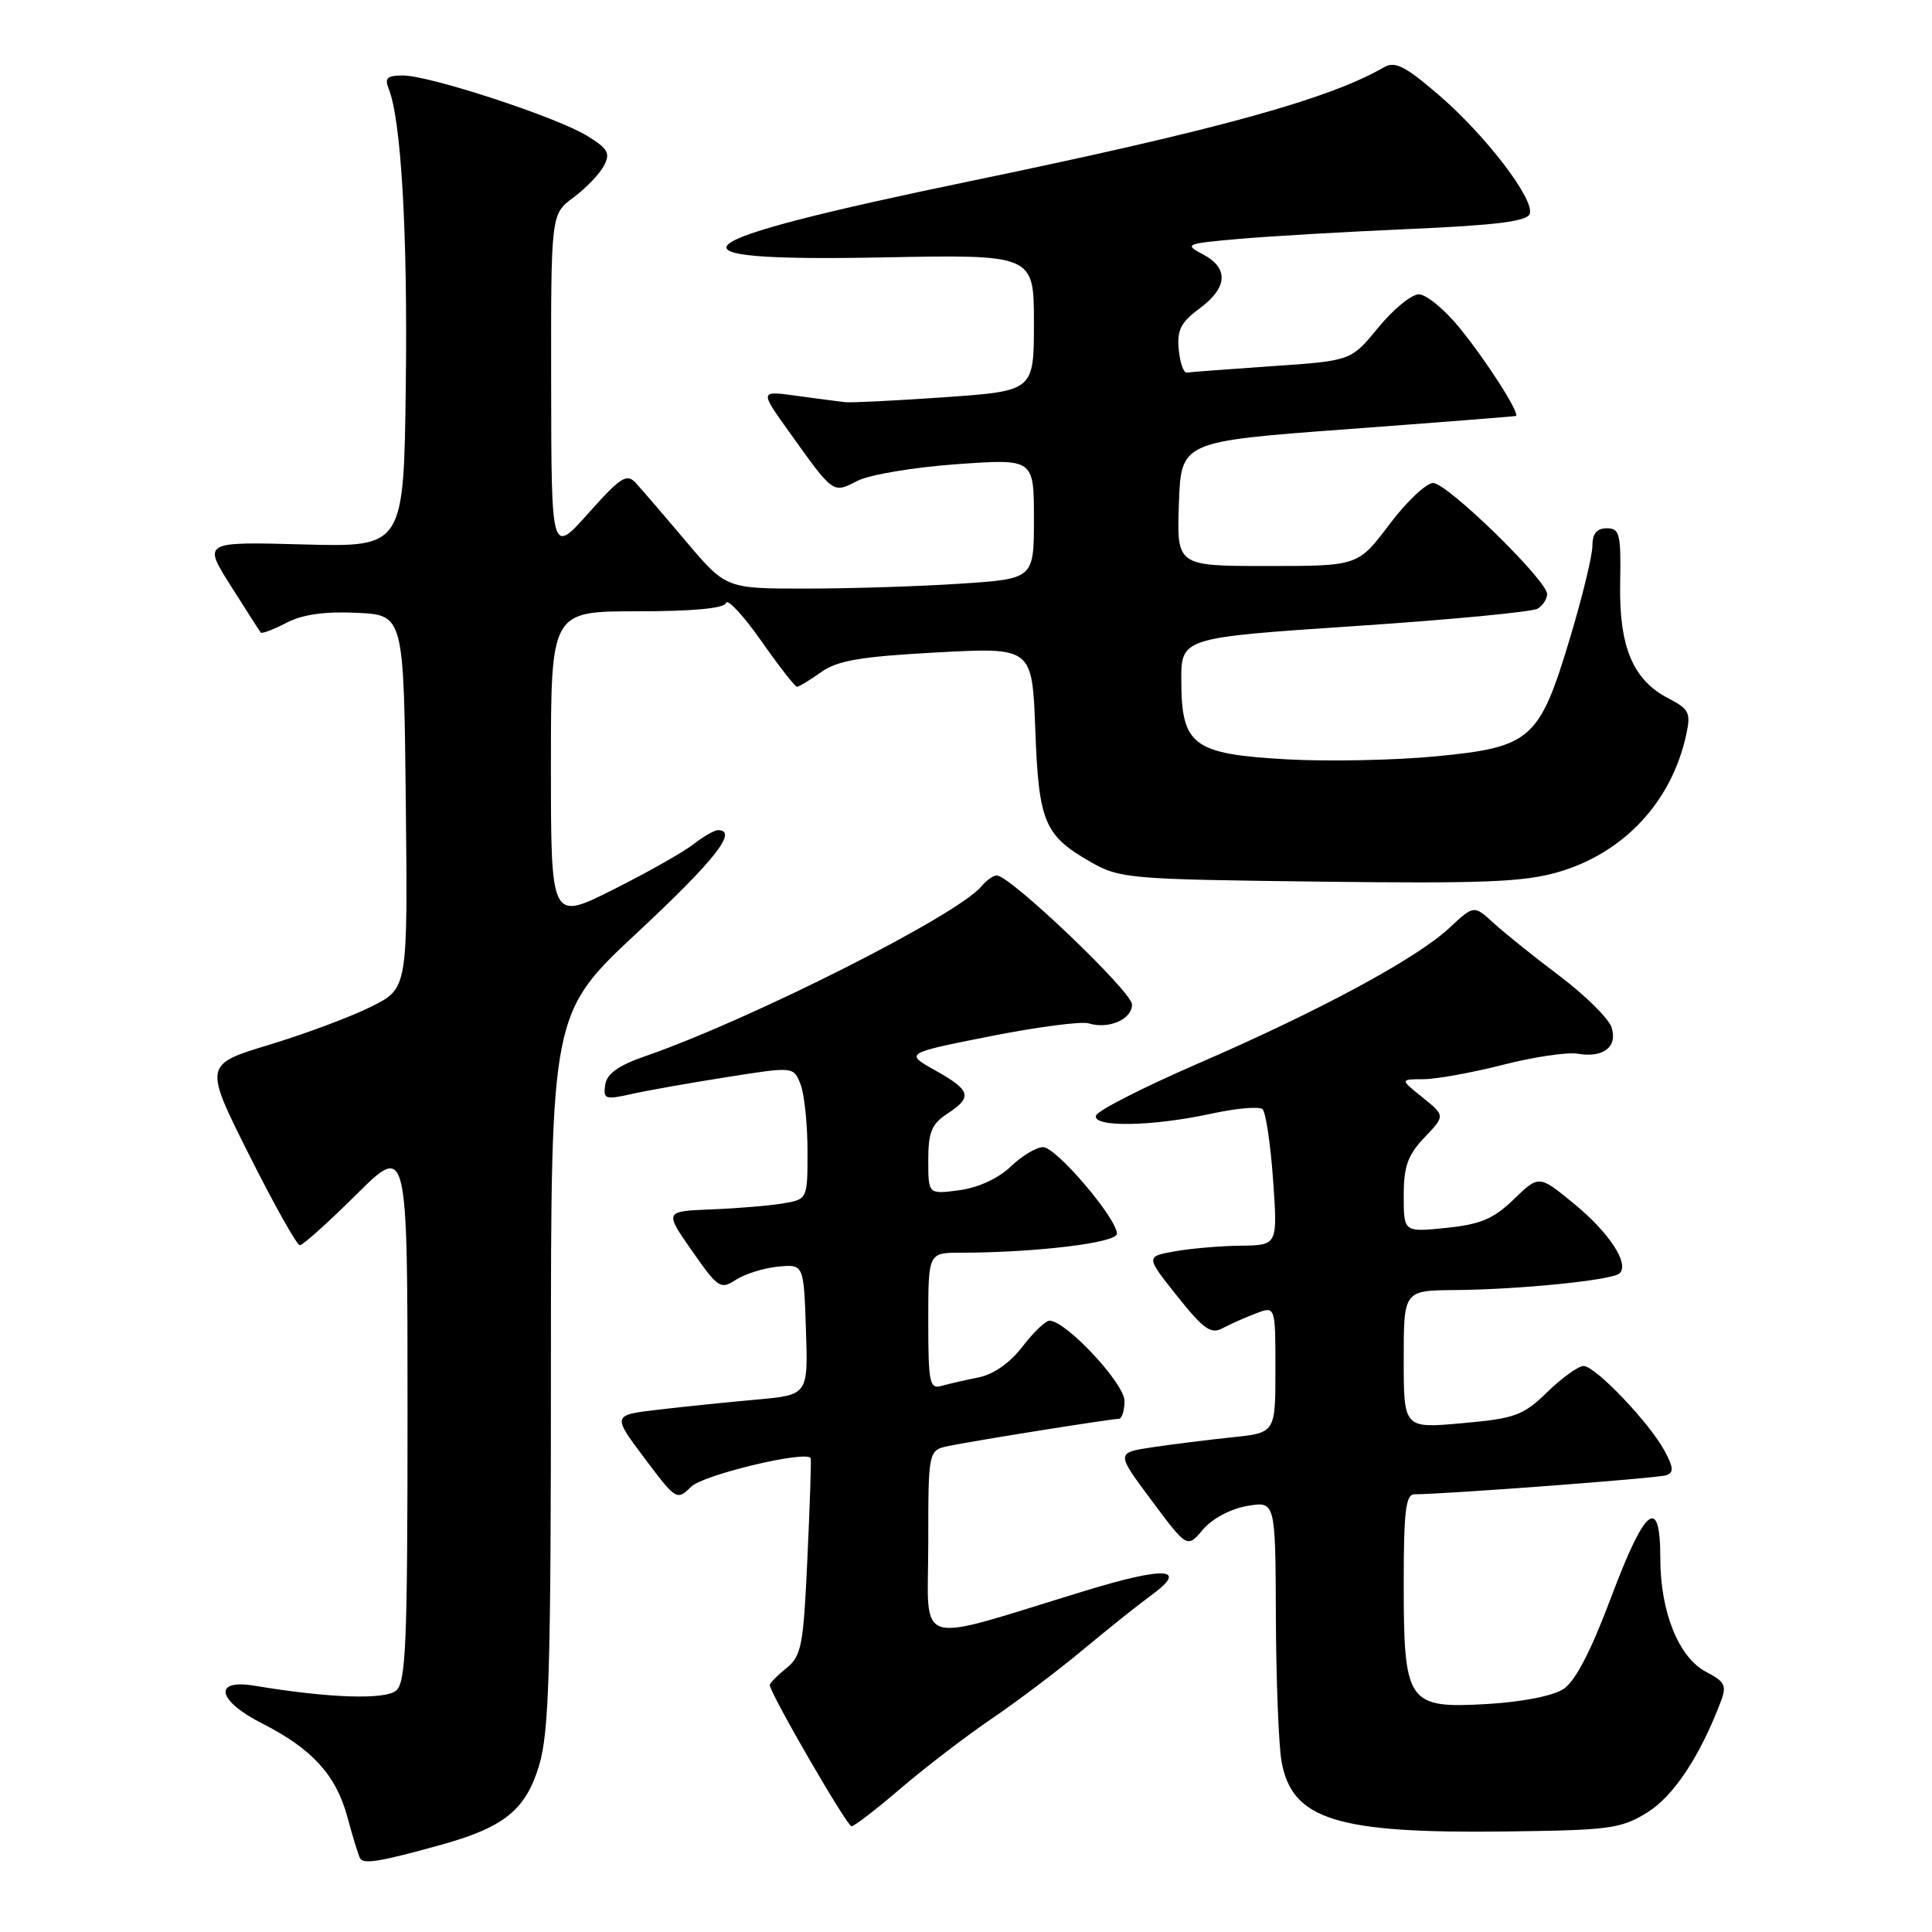 <?xml version="1.0" encoding="UTF-8" standalone="no"?>
<!DOCTYPE svg PUBLIC "-//W3C//DTD SVG 1.1//EN" "http://www.w3.org/Graphics/SVG/1.1/DTD/svg11.dtd" >
<svg xmlns="http://www.w3.org/2000/svg" xmlns:xlink="http://www.w3.org/1999/xlink" version="1.1" viewBox="0 0 256 256">
 <g >
 <path fill="currentColor"
d=" M 58.50 244.43 C 66.84 242.11 69.69 239.79 71.45 233.87 C 72.76 229.46 73.00 221.19 73.00 181.44 C 73.00 134.25 73.00 134.25 84.50 123.52 C 94.72 113.99 97.86 110.00 95.13 110.00 C 94.66 110.00 93.20 110.84 91.88 111.87 C 90.57 112.90 85.79 115.60 81.25 117.88 C 73.00 122.02 73.00 122.02 73.00 101.51 C 73.00 81.00 73.00 81.00 84.42 81.00 C 91.84 81.00 95.96 80.61 96.20 79.90 C 96.40 79.29 98.49 81.54 100.85 84.90 C 103.20 88.25 105.34 91.00 105.60 91.00 C 105.87 91.00 107.30 90.13 108.79 89.07 C 110.97 87.52 113.99 87.00 124.14 86.45 C 136.77 85.77 136.77 85.77 137.18 96.64 C 137.63 108.91 138.37 110.69 144.44 114.17 C 148.36 116.42 149.41 116.51 174.74 116.82 C 196.53 117.09 201.92 116.88 206.49 115.55 C 215.20 113.01 221.52 106.22 223.44 97.31 C 224.06 94.46 223.81 93.95 221.08 92.54 C 216.36 90.10 214.52 85.71 214.68 77.25 C 214.80 70.74 214.62 70.00 212.91 70.00 C 211.58 70.00 211.00 70.71 211.00 72.34 C 211.00 73.62 209.67 79.11 208.04 84.52 C 203.99 98.02 202.89 99.00 190.35 100.21 C 184.93 100.74 176.03 100.92 170.56 100.62 C 158.08 99.92 156.56 98.80 156.53 90.25 C 156.50 84.50 156.50 84.50 179.50 82.96 C 192.15 82.12 203.06 81.08 203.75 80.65 C 204.44 80.23 205.00 79.36 205.00 78.72 C 205.00 76.90 191.76 64.00 189.90 64.00 C 188.99 64.00 186.37 66.47 184.09 69.50 C 179.94 75.00 179.94 75.00 167.93 75.00 C 155.92 75.00 155.92 75.00 156.21 66.75 C 156.50 58.50 156.50 58.50 178.50 56.87 C 190.60 55.97 200.66 55.18 200.85 55.12 C 201.50 54.90 196.92 47.73 193.33 43.36 C 191.37 40.96 188.97 39.00 188.00 39.00 C 187.03 39.00 184.62 40.98 182.63 43.40 C 179.03 47.81 179.03 47.81 168.52 48.52 C 162.74 48.92 157.68 49.30 157.26 49.37 C 156.84 49.44 156.36 48.07 156.19 46.32 C 155.94 43.75 156.47 42.71 158.94 40.88 C 162.69 38.11 162.85 35.51 159.37 33.69 C 156.87 32.38 157.10 32.28 164.12 31.66 C 168.18 31.30 178.40 30.71 186.84 30.34 C 198.14 29.85 202.32 29.33 202.69 28.36 C 203.42 26.48 196.78 17.82 190.50 12.46 C 186.09 8.69 184.83 8.07 183.33 8.94 C 176.06 13.15 161.12 17.26 128.81 23.95 C 89.31 32.13 86.29 34.70 116.84 34.11 C 137.00 33.72 137.00 33.72 137.00 42.76 C 137.00 51.80 137.00 51.80 125.25 52.63 C 118.79 53.08 112.83 53.38 112.00 53.29 C 111.17 53.20 108.29 52.82 105.58 52.45 C 100.66 51.77 100.66 51.77 104.50 57.13 C 110.51 65.54 110.32 65.40 113.63 63.71 C 115.21 62.90 121.11 61.91 126.75 61.51 C 137.00 60.78 137.00 60.78 137.00 68.74 C 137.00 76.70 137.00 76.70 127.25 77.34 C 121.89 77.70 112.71 77.99 106.85 77.99 C 96.20 78.00 96.20 78.00 90.91 71.75 C 88.01 68.31 85.01 64.83 84.25 64.00 C 83.05 62.69 82.26 63.19 77.97 68.00 C 73.06 73.50 73.06 73.50 73.03 50.94 C 73.00 28.38 73.00 28.38 75.97 26.18 C 77.60 24.97 79.42 23.09 80.00 22.00 C 80.91 20.30 80.59 19.72 77.78 17.99 C 73.75 15.51 56.93 10.00 53.38 10.00 C 51.30 10.00 50.93 10.35 51.50 11.75 C 53.15 15.81 54.03 30.88 53.77 51.00 C 53.50 72.50 53.50 72.50 40.19 72.14 C 26.88 71.78 26.88 71.78 30.59 77.64 C 32.63 80.86 34.41 83.65 34.55 83.82 C 34.70 84.00 36.22 83.42 37.95 82.53 C 40.10 81.41 43.03 81.00 47.29 81.20 C 53.50 81.50 53.50 81.50 53.77 106.22 C 54.03 130.95 54.03 130.95 49.27 133.35 C 46.65 134.67 40.57 136.95 35.76 138.41 C 27.01 141.06 27.01 141.06 33.01 153.03 C 36.32 159.61 39.34 165.00 39.73 165.00 C 40.13 165.00 43.50 161.97 47.22 158.28 C 54.00 151.55 54.00 151.55 54.00 187.15 C 54.00 217.82 53.79 222.93 52.48 224.02 C 50.98 225.26 43.48 225.00 33.75 223.37 C 28.17 222.43 28.76 225.34 34.76 228.38 C 41.35 231.72 44.53 235.21 46.03 240.76 C 46.73 243.37 47.49 245.84 47.72 246.25 C 48.15 247.06 50.50 246.66 58.50 244.43 Z  M 218.29 240.15 C 221.78 237.97 225.25 232.74 228.02 225.45 C 228.82 223.35 228.55 222.82 226.10 221.55 C 222.45 219.66 220.00 213.62 220.00 206.48 C 220.00 198.05 217.99 199.64 213.49 211.63 C 210.80 218.80 208.74 222.77 207.17 223.80 C 205.78 224.72 201.67 225.52 197.06 225.79 C 186.48 226.40 186.00 225.71 186.00 209.78 C 186.00 200.27 186.27 198.00 187.42 198.00 C 191.41 198.00 219.68 195.87 220.78 195.48 C 221.80 195.13 221.76 194.46 220.58 192.27 C 218.58 188.54 211.39 181.00 209.83 181.00 C 209.15 181.00 206.99 182.55 205.04 184.44 C 201.82 187.57 200.79 187.95 193.75 188.58 C 186.00 189.28 186.00 189.28 186.00 180.14 C 186.00 171.00 186.00 171.00 192.75 170.94 C 201.55 170.86 213.71 169.62 214.61 168.72 C 215.92 167.42 213.22 163.31 208.54 159.48 C 203.92 155.69 203.92 155.69 200.60 158.90 C 197.92 161.50 196.21 162.23 191.64 162.70 C 186.00 163.28 186.00 163.28 186.00 158.44 C 186.00 154.54 186.53 153.06 188.75 150.72 C 191.50 147.84 191.50 147.84 188.50 145.42 C 185.50 143.01 185.50 143.01 188.59 143.00 C 190.29 143.00 195.03 142.14 199.12 141.10 C 203.21 140.05 207.67 139.39 209.03 139.62 C 212.45 140.21 214.37 138.73 213.54 136.13 C 213.17 134.97 210.09 131.92 206.69 129.35 C 203.28 126.78 199.33 123.61 197.90 122.30 C 195.30 119.92 195.30 119.92 192.03 122.97 C 187.70 127.01 174.85 133.95 158.73 140.93 C 151.52 144.06 145.45 147.15 145.23 147.81 C 144.70 149.40 152.63 149.28 160.50 147.57 C 163.80 146.85 166.85 146.58 167.29 146.97 C 167.72 147.36 168.35 151.57 168.69 156.34 C 169.30 165.00 169.30 165.00 164.40 165.06 C 161.70 165.09 157.77 165.43 155.65 165.81 C 151.81 166.50 151.81 166.50 155.98 171.74 C 159.49 176.14 160.46 176.83 162.01 175.99 C 163.03 175.45 165.02 174.56 166.43 174.03 C 169.00 173.05 169.00 173.05 169.00 181.45 C 169.00 189.86 169.00 189.86 163.25 190.45 C 160.09 190.78 155.34 191.38 152.69 191.77 C 147.88 192.50 147.88 192.50 152.59 198.82 C 157.31 205.15 157.31 205.15 159.40 202.67 C 160.62 201.23 163.07 199.92 165.25 199.55 C 169.00 198.91 169.00 198.91 169.06 214.20 C 169.09 222.62 169.43 231.25 169.81 233.39 C 171.18 241.11 177.07 242.96 199.50 242.68 C 213.34 242.51 214.79 242.32 218.29 240.15 Z  M 119.43 236.90 C 122.70 234.11 128.10 229.98 131.43 227.72 C 134.77 225.45 140.23 221.33 143.56 218.55 C 146.90 215.77 150.95 212.54 152.56 211.37 C 157.56 207.73 154.44 207.53 143.75 210.80 C 120.68 217.85 123.00 218.55 123.00 204.53 C 123.00 192.16 123.00 192.16 125.75 191.59 C 129.12 190.89 147.21 188.01 148.25 188.00 C 148.66 188.00 149.00 186.93 149.00 185.63 C 149.00 183.31 141.24 175.00 139.07 175.00 C 138.54 175.00 136.92 176.55 135.48 178.44 C 133.85 180.57 131.66 182.11 129.68 182.51 C 127.93 182.86 125.71 183.37 124.75 183.64 C 123.18 184.09 123.00 183.22 123.00 175.07 C 123.00 166.00 123.00 166.00 127.25 165.99 C 137.24 165.98 148.00 164.68 148.00 163.48 C 148.00 161.45 139.95 152.00 138.22 152.00 C 137.33 152.00 135.40 153.16 133.92 154.58 C 132.28 156.15 129.61 157.38 127.11 157.71 C 123.00 158.26 123.00 158.26 123.00 153.75 C 123.00 150.03 123.44 148.94 125.50 147.59 C 128.90 145.36 128.67 144.50 123.94 141.84 C 119.87 139.56 119.87 139.56 131.19 137.31 C 137.41 136.08 143.29 135.31 144.25 135.60 C 146.92 136.42 150.00 135.07 150.00 133.10 C 150.00 131.42 133.84 116.00 132.08 116.00 C 131.62 116.00 130.70 116.65 130.04 117.45 C 126.86 121.28 99.55 135.07 85.50 139.95 C 81.93 141.18 80.41 142.27 80.19 143.75 C 79.91 145.65 80.19 145.75 83.69 144.96 C 85.79 144.49 91.48 143.48 96.34 142.72 C 105.17 141.32 105.17 141.32 106.09 143.72 C 106.59 145.05 107.00 149.01 107.00 152.52 C 107.00 158.91 107.00 158.91 103.75 159.46 C 101.96 159.76 97.69 160.12 94.27 160.25 C 88.03 160.50 88.03 160.50 91.70 165.75 C 95.15 170.69 95.48 170.91 97.51 169.58 C 98.70 168.81 101.20 168.02 103.08 167.84 C 106.50 167.50 106.50 167.50 106.79 176.17 C 107.08 184.83 107.08 184.83 100.29 185.45 C 96.55 185.78 90.71 186.38 87.31 186.78 C 81.11 187.50 81.11 187.50 85.39 193.20 C 89.59 198.80 89.69 198.86 91.58 197.00 C 93.19 195.41 106.82 192.15 107.42 193.21 C 107.51 193.37 107.32 199.29 106.99 206.38 C 106.46 218.06 106.21 219.41 104.20 221.04 C 102.99 222.02 102.00 223.02 102.00 223.27 C 102.00 224.33 112.23 242.00 112.83 241.99 C 113.20 241.99 116.17 239.70 119.43 236.90 Z "/>
</g>
</svg>